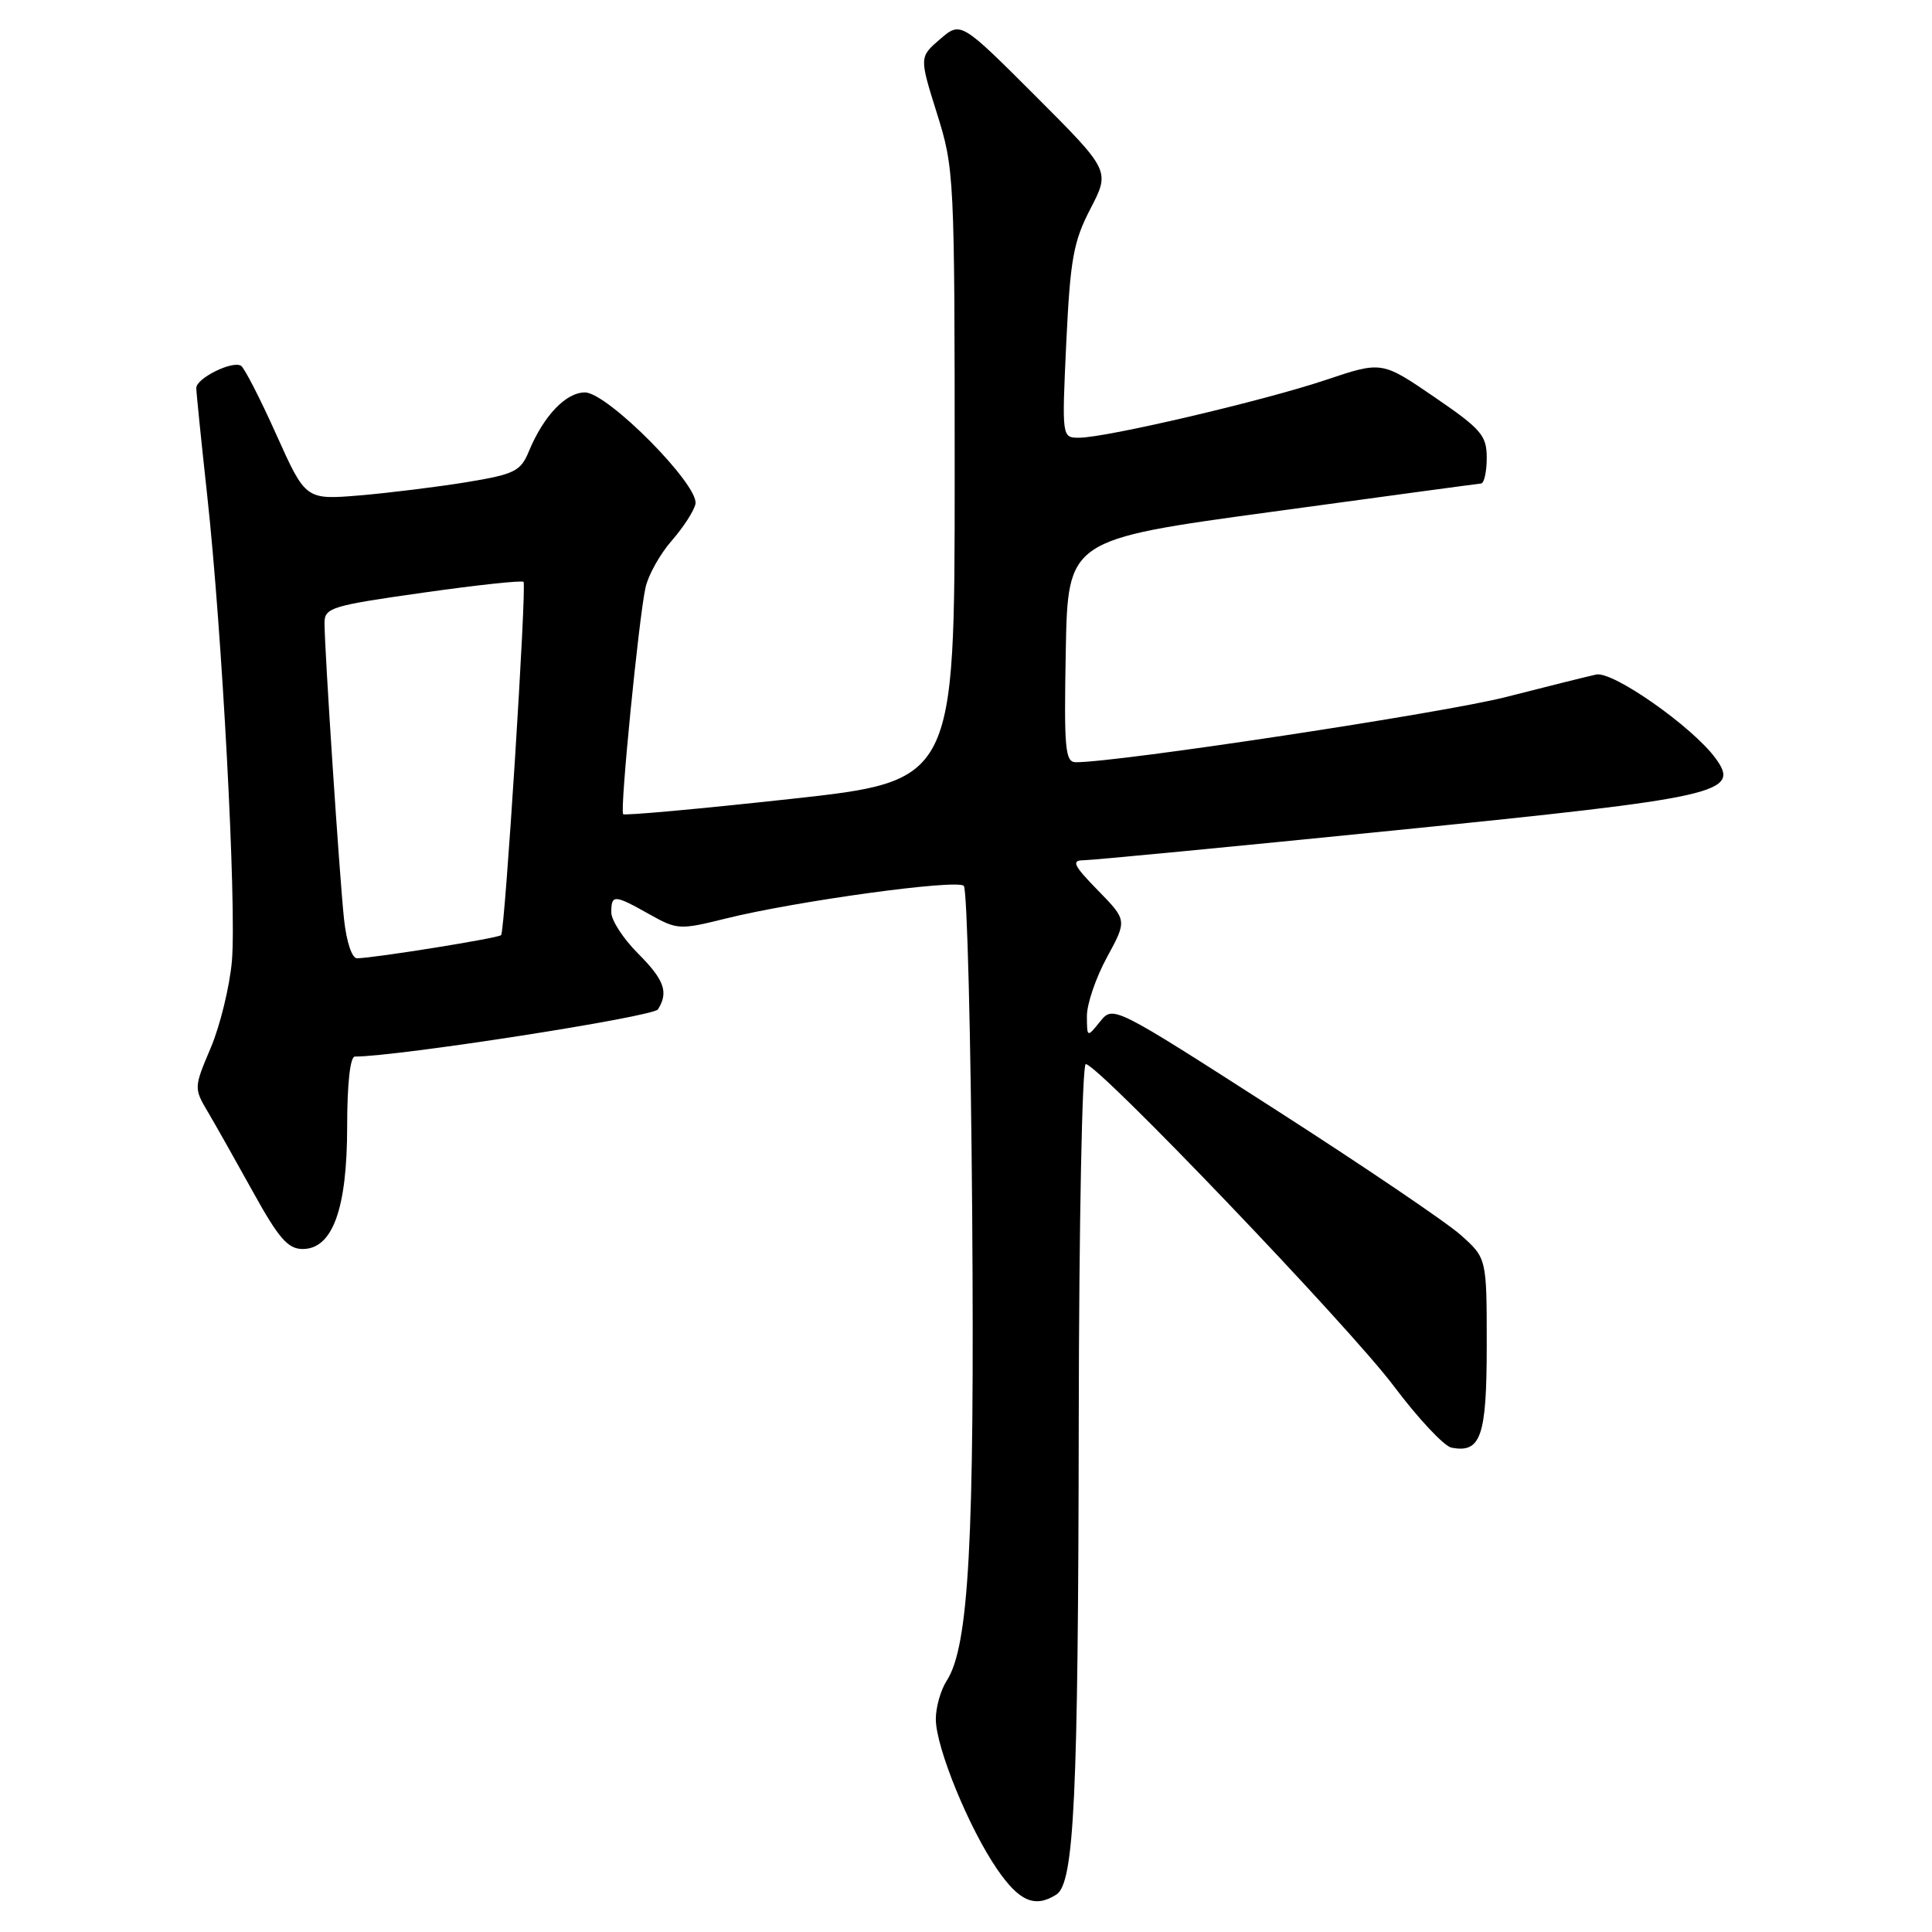 <?xml version="1.0" encoding="UTF-8" standalone="no"?>
<!DOCTYPE svg PUBLIC "-//W3C//DTD SVG 1.1//EN" "http://www.w3.org/Graphics/SVG/1.1/DTD/svg11.dtd" >
<svg xmlns="http://www.w3.org/2000/svg" xmlns:xlink="http://www.w3.org/1999/xlink" version="1.1" viewBox="0 0 256 256">
 <g >
 <path fill="currentColor"
d=" M 139.96 251.05 C 142.34 249.54 142.87 238.42 142.94 188.25 C 142.97 162.22 143.39 141.00 143.87 141.00 C 145.49 141.00 178.72 175.73 184.66 183.63 C 187.90 187.95 191.36 191.64 192.33 191.82 C 196.23 192.58 197.00 190.33 197.00 178.24 C 197.00 166.72 197.00 166.72 193.56 163.65 C 191.67 161.96 180.53 154.42 168.81 146.90 C 147.50 133.22 147.50 133.22 145.77 135.36 C 144.04 137.50 144.04 137.50 144.02 134.64 C 144.01 133.06 145.20 129.56 146.67 126.86 C 149.35 121.94 149.35 121.94 145.47 117.97 C 142.26 114.69 141.93 114.00 143.55 113.99 C 144.62 113.99 163.23 112.20 184.89 110.02 C 228.12 105.66 230.69 105.08 227.30 100.45 C 224.23 96.28 213.70 88.89 211.50 89.38 C 210.40 89.62 205.00 90.96 199.50 92.37 C 191.24 94.48 148.23 101.00 142.57 101.00 C 141.13 101.00 140.98 99.29 141.22 86.25 C 141.50 71.50 141.50 71.50 168.50 67.82 C 183.35 65.79 195.84 64.10 196.25 64.07 C 196.66 64.03 197.00 62.50 197.00 60.68 C 197.00 57.69 196.30 56.88 190.05 52.60 C 183.10 47.85 183.10 47.85 175.66 50.35 C 167.43 53.11 146.56 58.00 142.98 58.00 C 140.70 58.00 140.70 58.00 141.29 45.33 C 141.82 34.32 142.23 32.00 144.50 27.64 C 147.10 22.62 147.10 22.62 137.21 12.72 C 127.31 2.83 127.31 2.83 124.56 5.19 C 121.81 7.56 121.81 7.56 124.15 15.03 C 126.45 22.35 126.50 23.30 126.50 62.99 C 126.50 103.49 126.50 103.49 104.71 105.87 C 92.73 107.18 82.76 108.09 82.57 107.88 C 82.12 107.40 84.64 81.93 85.53 77.87 C 85.89 76.21 87.46 73.41 89.00 71.65 C 90.54 69.89 91.96 67.70 92.15 66.78 C 92.67 64.29 80.48 52.00 77.51 52.00 C 74.97 52.00 72.03 55.10 70.07 59.82 C 68.99 62.44 68.18 62.84 61.89 63.88 C 58.06 64.51 51.67 65.30 47.71 65.64 C 40.50 66.24 40.50 66.24 36.62 57.60 C 34.49 52.85 32.38 48.74 31.94 48.47 C 30.79 47.75 26.00 50.13 26.01 51.41 C 26.01 52.01 26.66 58.35 27.44 65.50 C 29.44 83.73 31.36 119.96 30.73 127.33 C 30.43 130.72 29.17 135.90 27.93 138.83 C 25.69 144.10 25.69 144.20 27.54 147.33 C 28.57 149.07 31.28 153.88 33.56 158.00 C 36.93 164.09 38.16 165.50 40.10 165.50 C 44.07 165.50 46.00 160.19 46.00 149.25 C 46.00 143.63 46.40 140.00 47.02 140.00 C 52.69 140.00 86.55 134.73 87.18 133.75 C 88.62 131.47 88.03 129.83 84.50 126.30 C 82.58 124.37 81.00 121.94 81.00 120.90 C 81.00 118.50 81.38 118.52 86.04 121.14 C 89.73 123.21 90.05 123.23 96.17 121.71 C 105.46 119.40 126.80 116.47 127.71 117.38 C 128.15 117.81 128.64 137.34 128.82 160.77 C 129.14 204.23 128.38 218.18 125.44 222.71 C 124.65 223.93 124.00 226.22 124.00 227.79 C 124.00 231.52 128.38 242.24 132.14 247.70 C 135.06 251.95 137.13 252.84 139.96 251.05 Z  M 45.58 121.75 C 44.98 116.10 43.00 86.09 43.00 82.53 C 43.00 80.53 43.92 80.25 56.01 78.54 C 63.17 77.52 69.18 76.88 69.37 77.10 C 69.81 77.62 66.91 123.37 66.40 123.91 C 66.02 124.31 49.70 126.93 47.32 126.98 C 46.63 126.99 45.91 124.81 45.58 121.75 Z "/>
</g>
</svg>